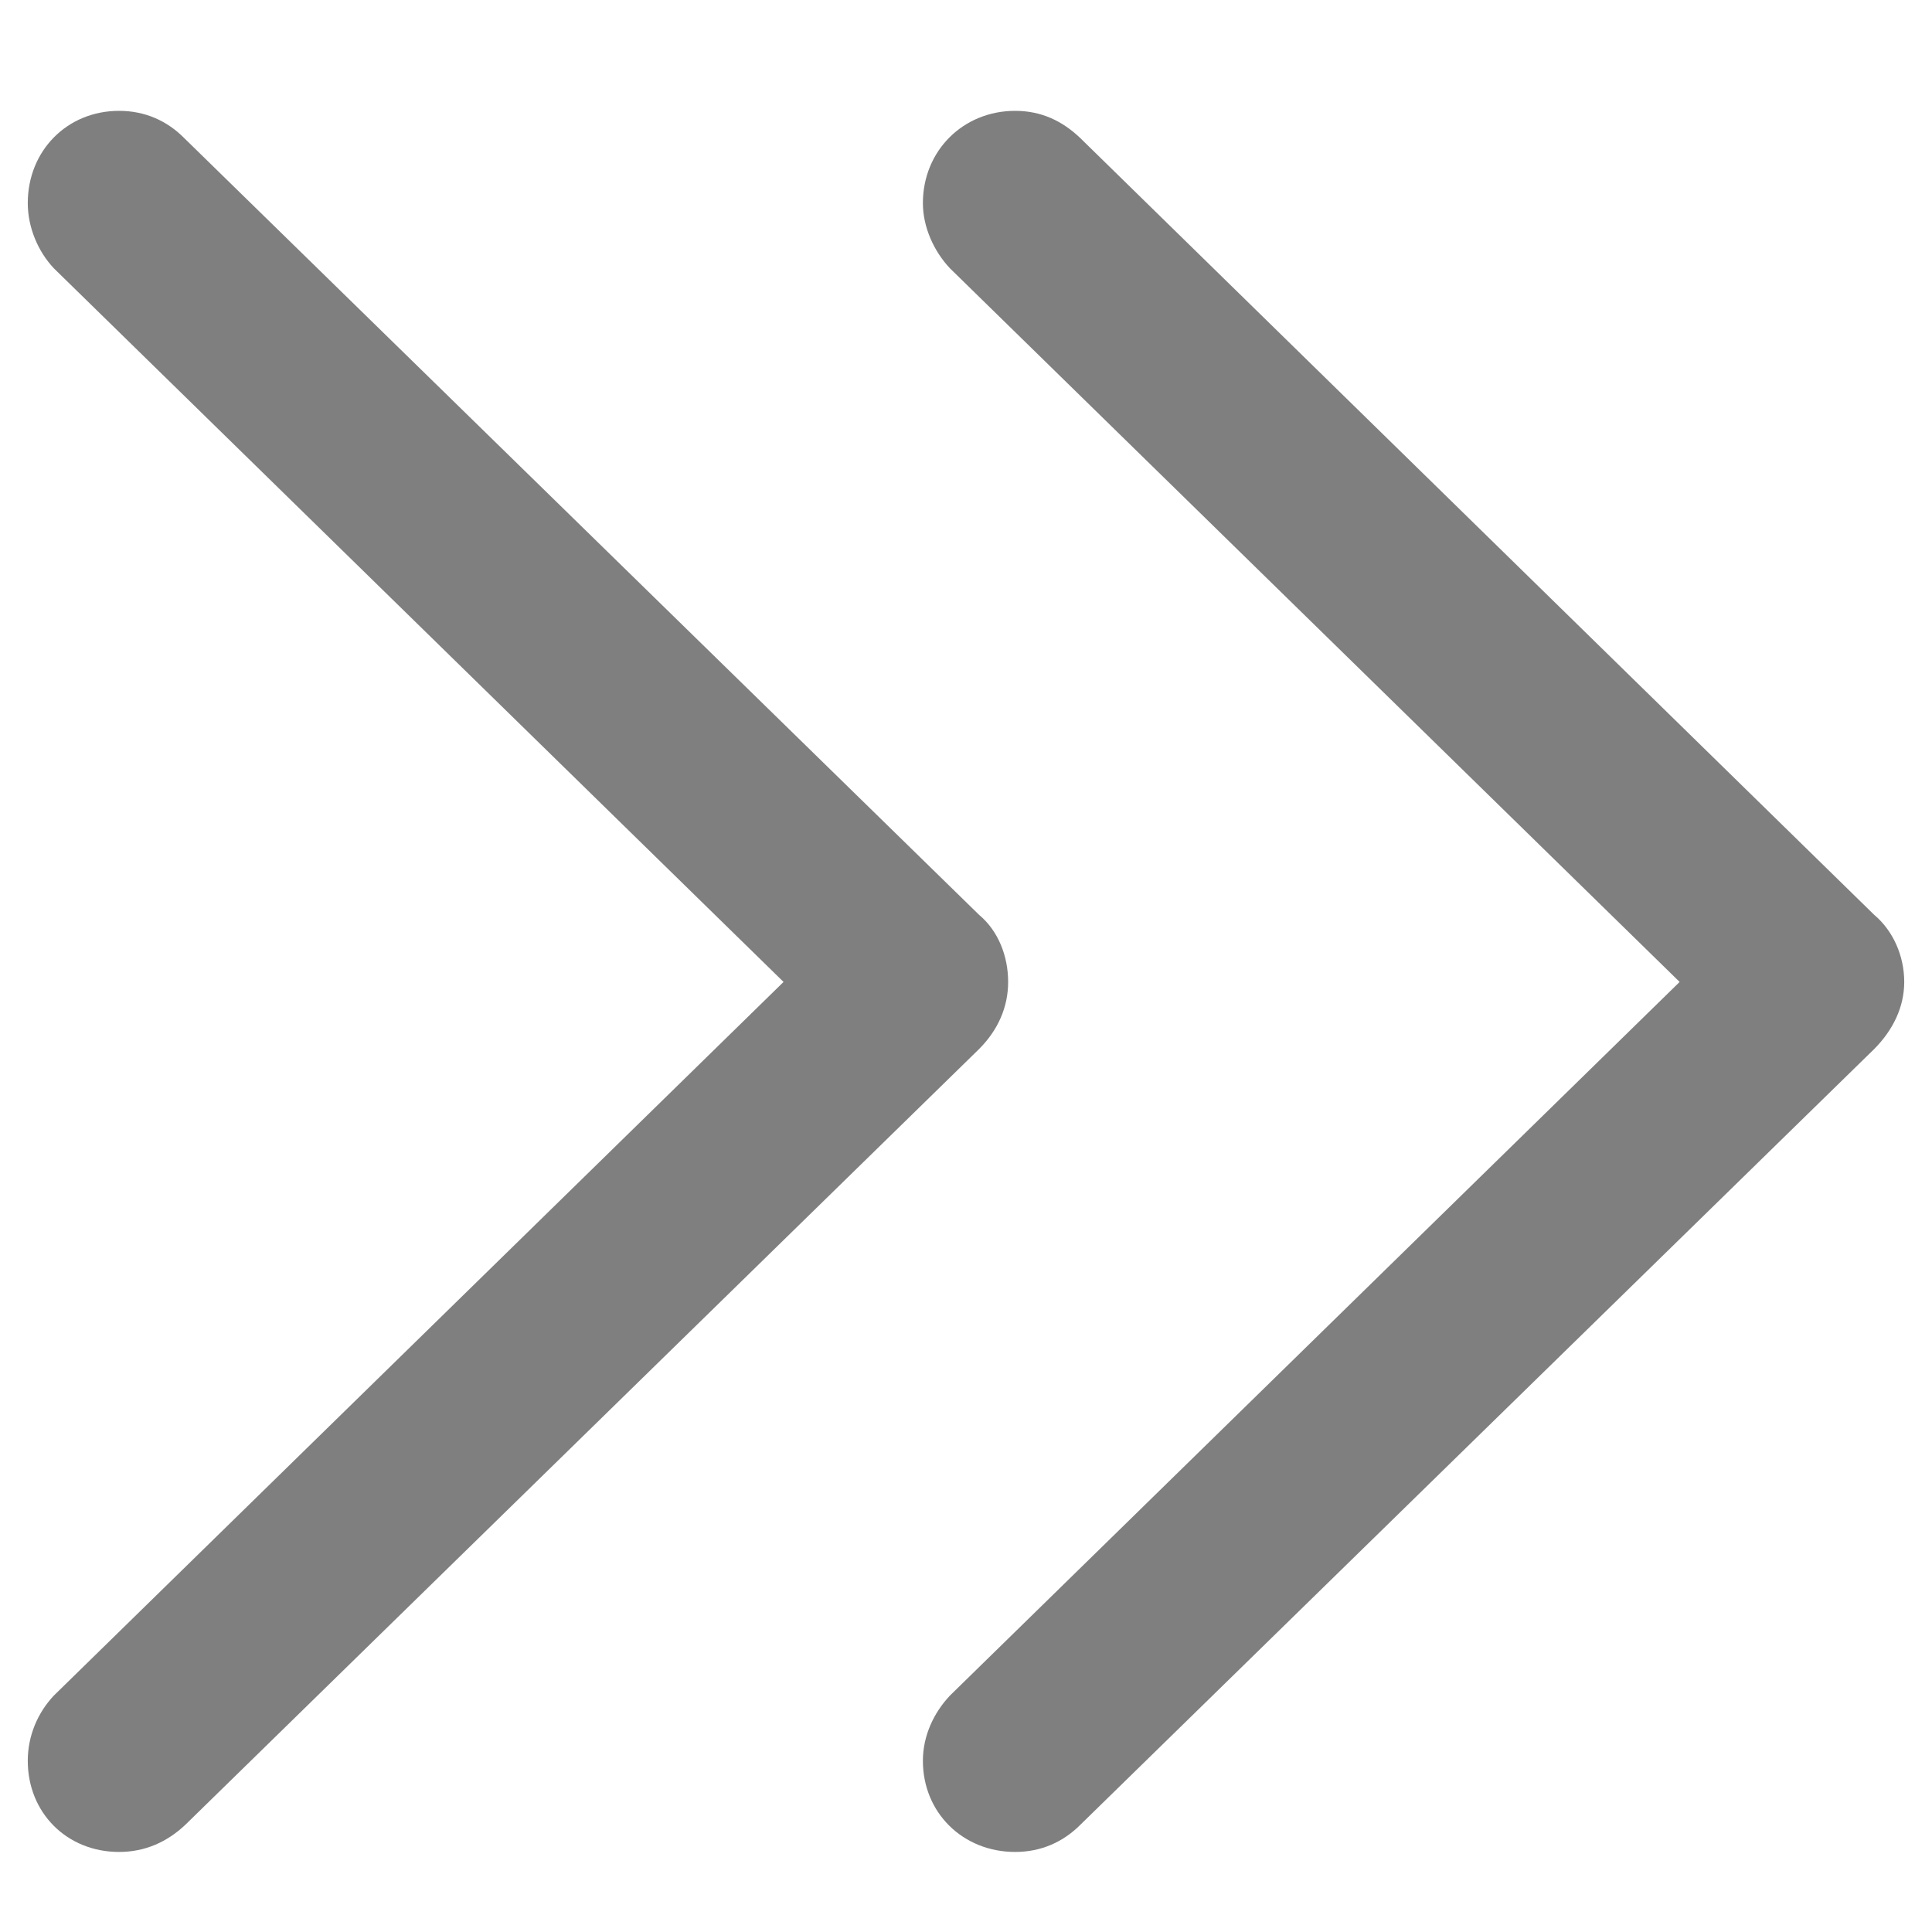 <svg width="16" height="16" viewBox="0 0 16 16" fill="none" xmlns="http://www.w3.org/2000/svg">
<path d="M8.407 15.337C8.623 15.337 8.805 15.254 8.946 15.113L15.521 8.688C15.678 8.53 15.77 8.339 15.77 8.132C15.77 7.916 15.678 7.708 15.521 7.576L8.946 1.143C8.797 1.001 8.623 0.918 8.407 0.918C7.975 0.918 7.643 1.25 7.643 1.682C7.643 1.881 7.734 2.081 7.867 2.222L13.91 8.132L7.867 14.042C7.734 14.183 7.643 14.374 7.643 14.582C7.643 15.013 7.975 15.337 8.407 15.337ZM0.986 15.337C1.202 15.337 1.384 15.254 1.534 15.113L8.108 8.688C8.266 8.53 8.349 8.339 8.349 8.132C8.349 7.916 8.266 7.708 8.108 7.576L1.525 1.143C1.384 1.001 1.202 0.918 0.986 0.918C0.554 0.918 0.23 1.25 0.23 1.682C0.23 1.881 0.313 2.081 0.446 2.222L6.489 8.132L0.446 14.042C0.313 14.183 0.23 14.374 0.23 14.582C0.23 15.013 0.554 15.337 0.986 15.337Z" fill="black" fill-opacity="0.5"/>
</svg>
